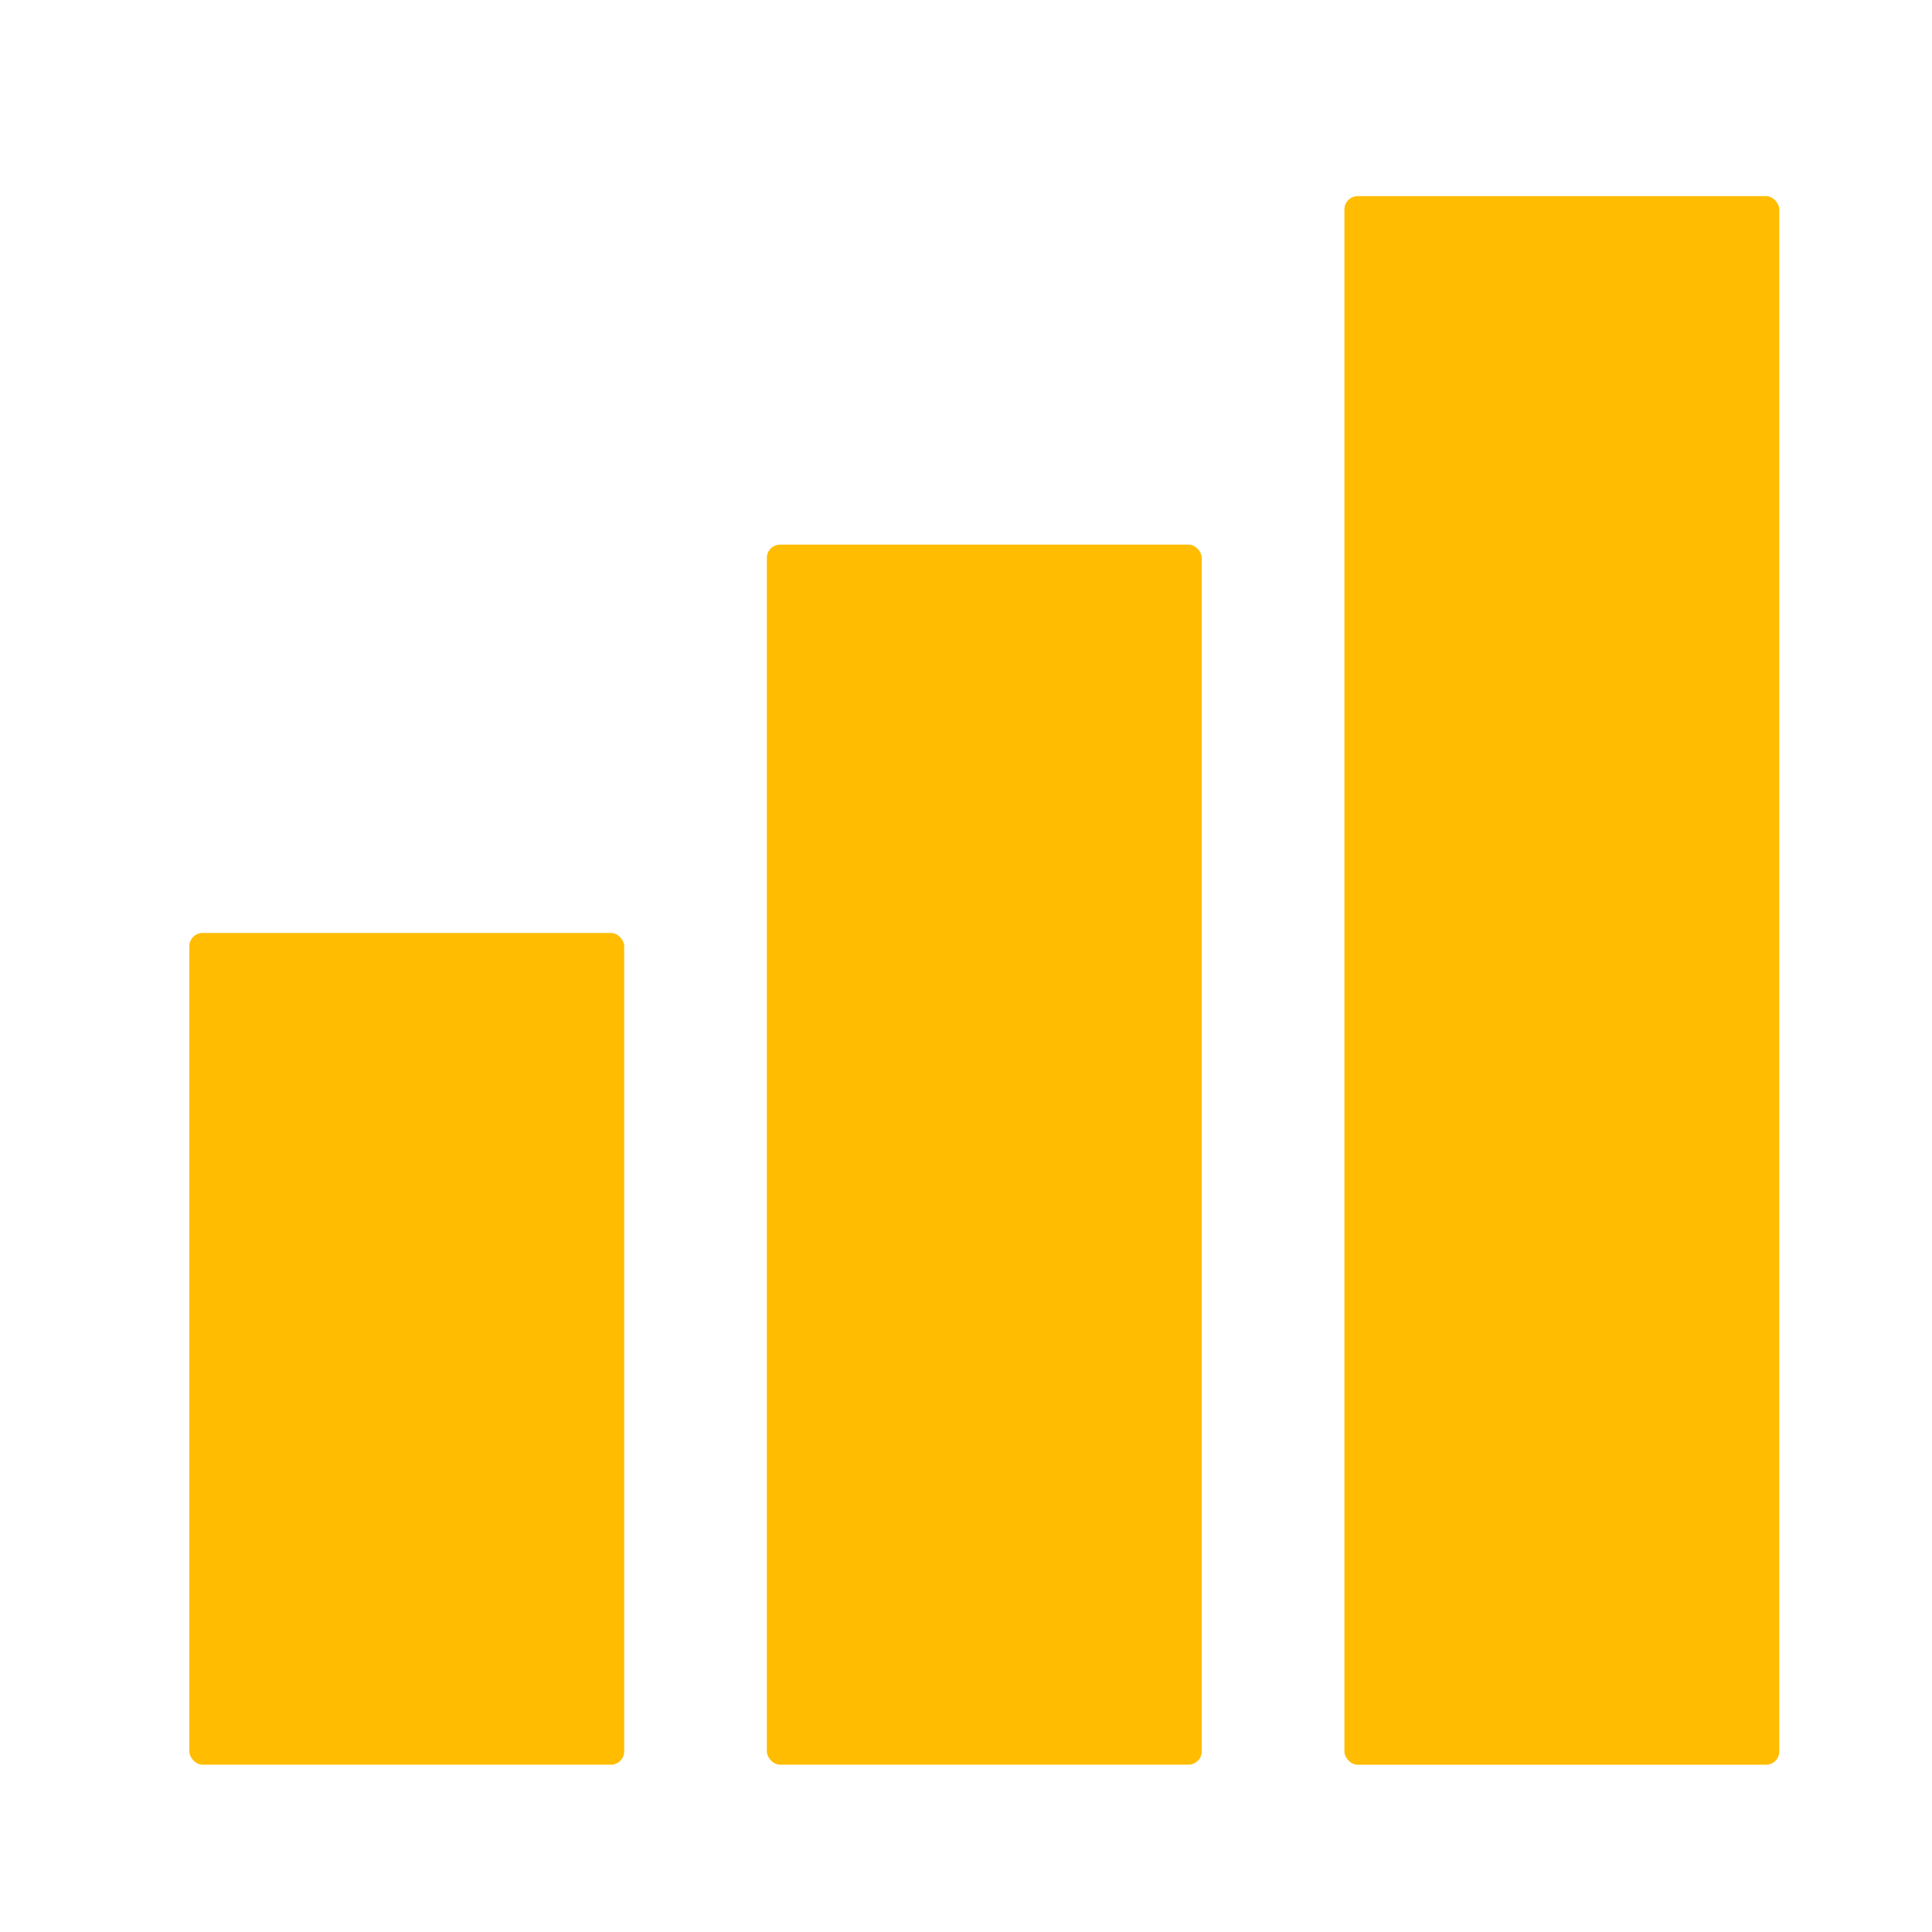 <svg xmlns="http://www.w3.org/2000/svg" width="38" height="38" viewBox="0 0 38 38">
  <g id="Gruppe_25411" data-name="Gruppe 25411" transform="translate(0.439)">
    <rect id="Rechteck_3931" data-name="Rechteck 3931" width="38" height="38" transform="translate(-0.439)" fill="none"/>
    <g id="Gruppe_20866" data-name="Gruppe 20866" transform="translate(-239.563 800.307)">
      <rect id="Rechteck_2721" data-name="Rechteck 2721" width="8.553" height="16.359" rx="0.261" transform="translate(242.848 -781.957)" fill="#ffbc00"/>
      <rect id="Rechteck_2722" data-name="Rechteck 2722" width="8.553" height="23.997" rx="0.261" transform="translate(254.207 -789.595)" fill="#ffbc00"/>
      <rect id="Rechteck_2723" data-name="Rechteck 2723" width="8.553" height="30.852" rx="0.261" transform="translate(265.567 -796.449)" fill="#ffbc00"/>
    </g>
  </g>
</svg>
